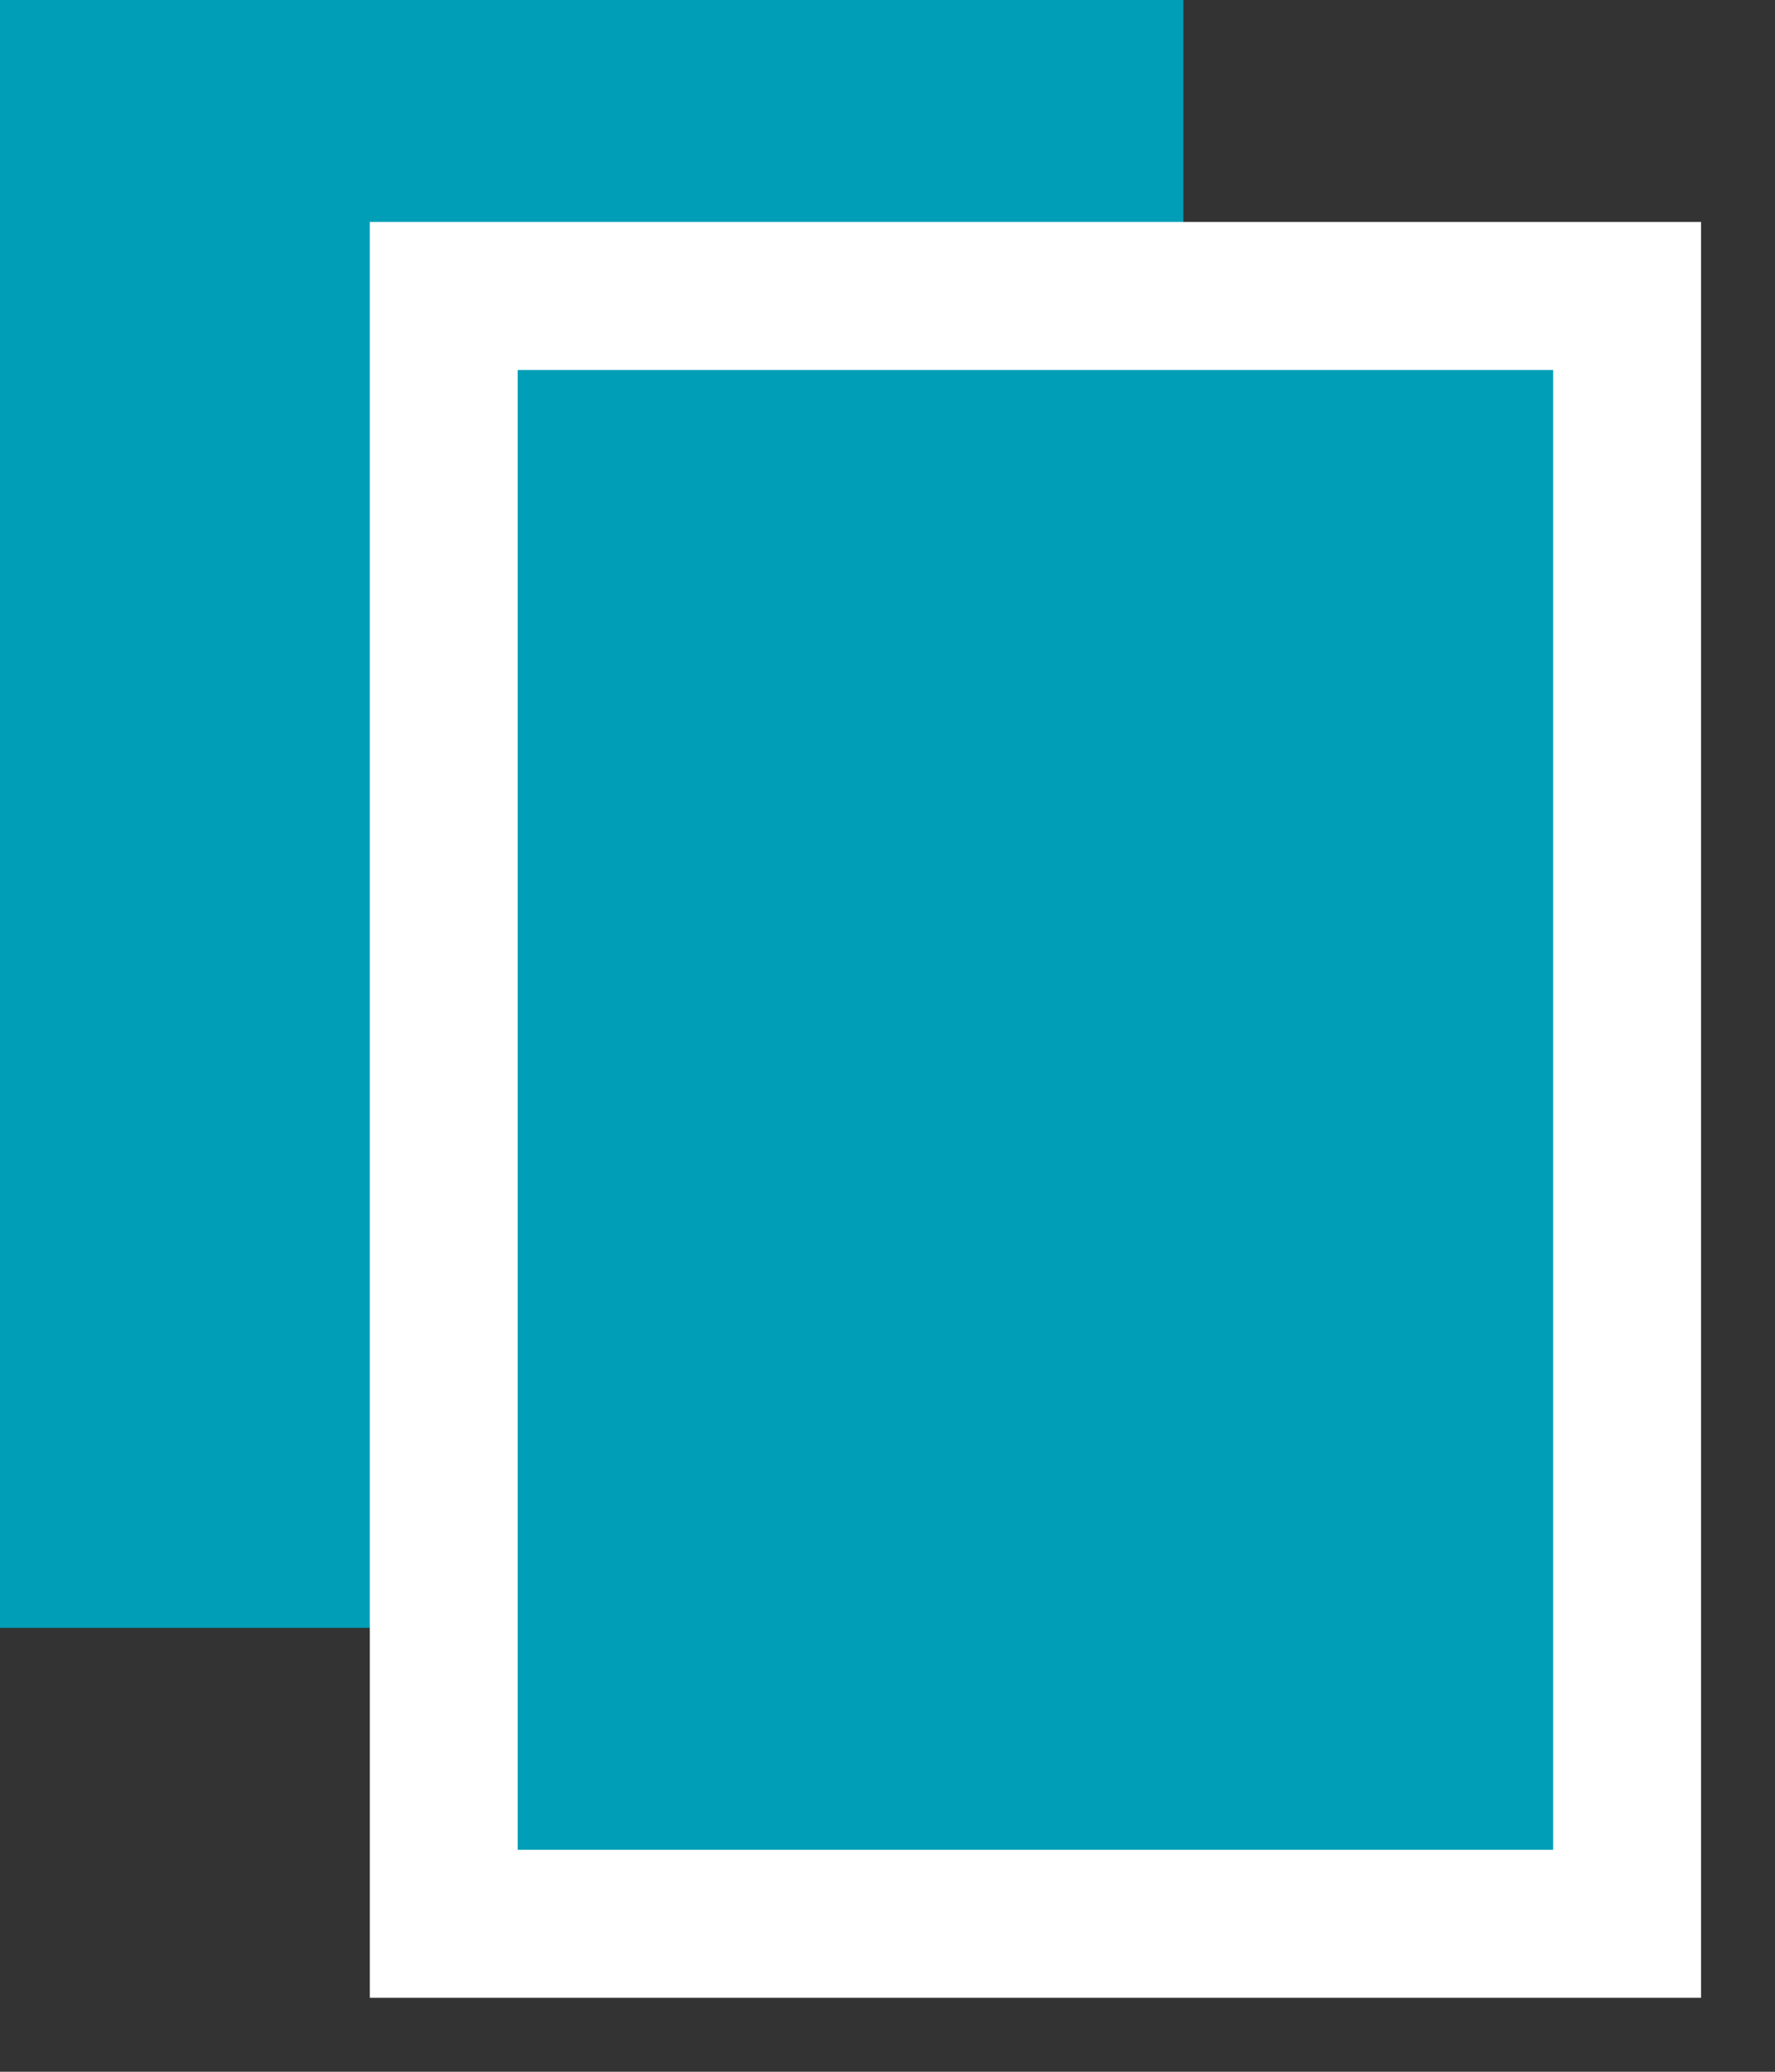 <?xml version="1.0" encoding="UTF-8"?>
<svg width="12px" height="14px" viewBox="0 0 12 14" version="1.1" xmlns="http://www.w3.org/2000/svg" xmlns:xlink="http://www.w3.org/1999/xlink">
    <rect x="0" y="0" width="12" height="14" fill="#333333" stroke="none"/>
    <!-- Generator: Sketch 57.1 (83088) - https://sketch.com -->
    <title>copy</title>
    <desc>Created with Sketch.</desc>
    <g id="Page-1" stroke="none" stroke-width="1" fill="none" fill-rule="evenodd">
        <g id="共用" transform="translate(-768, -311)" fill="#009FB7">
            <g id="copy" transform="translate(768, 311)">
                <rect id="Rectangle" x="0" y="0" width="8" height="11"></rect>
                <rect id="Rectangle" stroke="#FFFFFF" x="3" y="2" width="8" height="11"></rect>
            </g>
        </g>
    </g>
</svg>